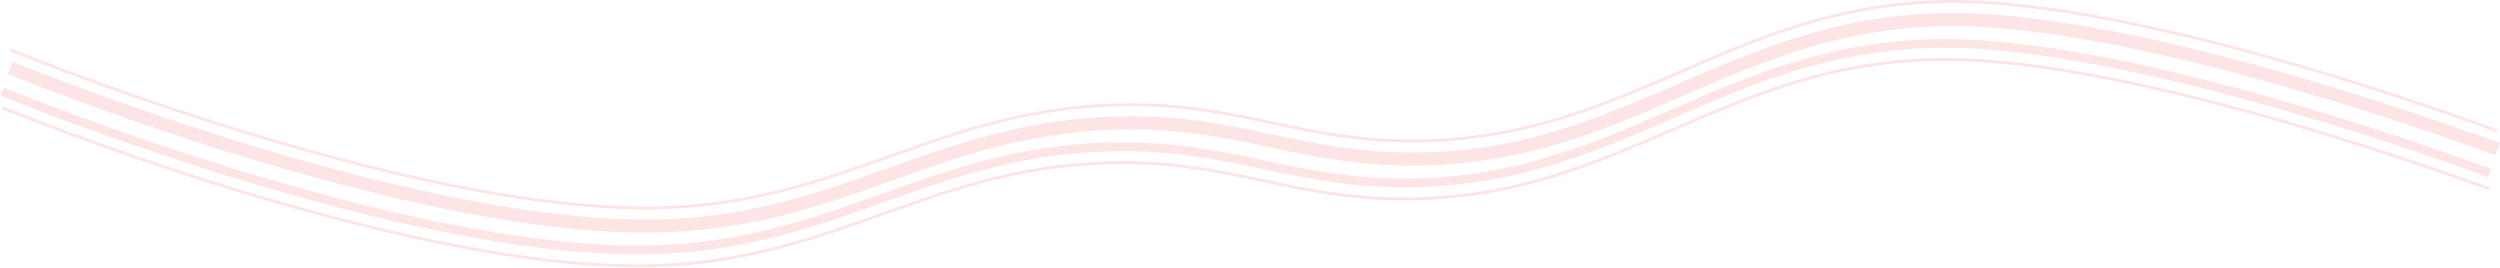 <svg preserveAspectRatio="none" viewBox="0 0 3452 370" fill="none" xmlns="http://www.w3.org/2000/svg">
<path d="M14 93.623C14 93.623 555.884 316.457 902 312.123C1166.81 308.807 1300.17 168.229 1565 169.623C1716.81 170.422 1798.69 219.742 1950.5 219.623C2247.03 219.39 2388.52 32.472 2685 27.123C2960.68 22.149 3448.5 206 3448.5 206" stroke="#F8BEBD" stroke-opacity="0.4" stroke-width="18"/>
<path d="M14 68.599C14 68.599 555.884 291.433 902 287.099C1166.81 283.783 1300.17 143.205 1565 144.599C1716.81 145.398 1798.69 194.718 1950.5 194.599C2247.03 194.367 2388.52 7.448 2685 2.099C2960.68 -2.875 3448.5 180.976 3448.5 180.976" stroke="#F8BEBD" stroke-opacity="0.4" stroke-width="4"/>
<path d="M3 126.599C3 126.599 544.884 349.433 891 345.099C1155.81 341.783 1289.17 201.205 1554 202.599C1705.81 203.398 1787.69 252.718 1939.5 252.599C2236.03 252.367 2377.52 65.448 2674 60.099C2949.68 55.125 3437.5 238.976 3437.5 238.976" stroke="#F8BEBD" stroke-opacity="0.4" stroke-width="12"/>
<path d="M3 148.599C3 148.599 544.884 371.433 891 367.099C1155.81 363.783 1289.17 223.205 1554 224.599C1705.81 225.398 1787.69 274.718 1939.5 274.599C2236.03 274.367 2377.52 87.448 2674 82.099C2949.68 77.125 3437.5 260.976 3437.5 260.976" stroke="#F8BEBD" stroke-opacity="0.4" stroke-width="4"/>
</svg>
